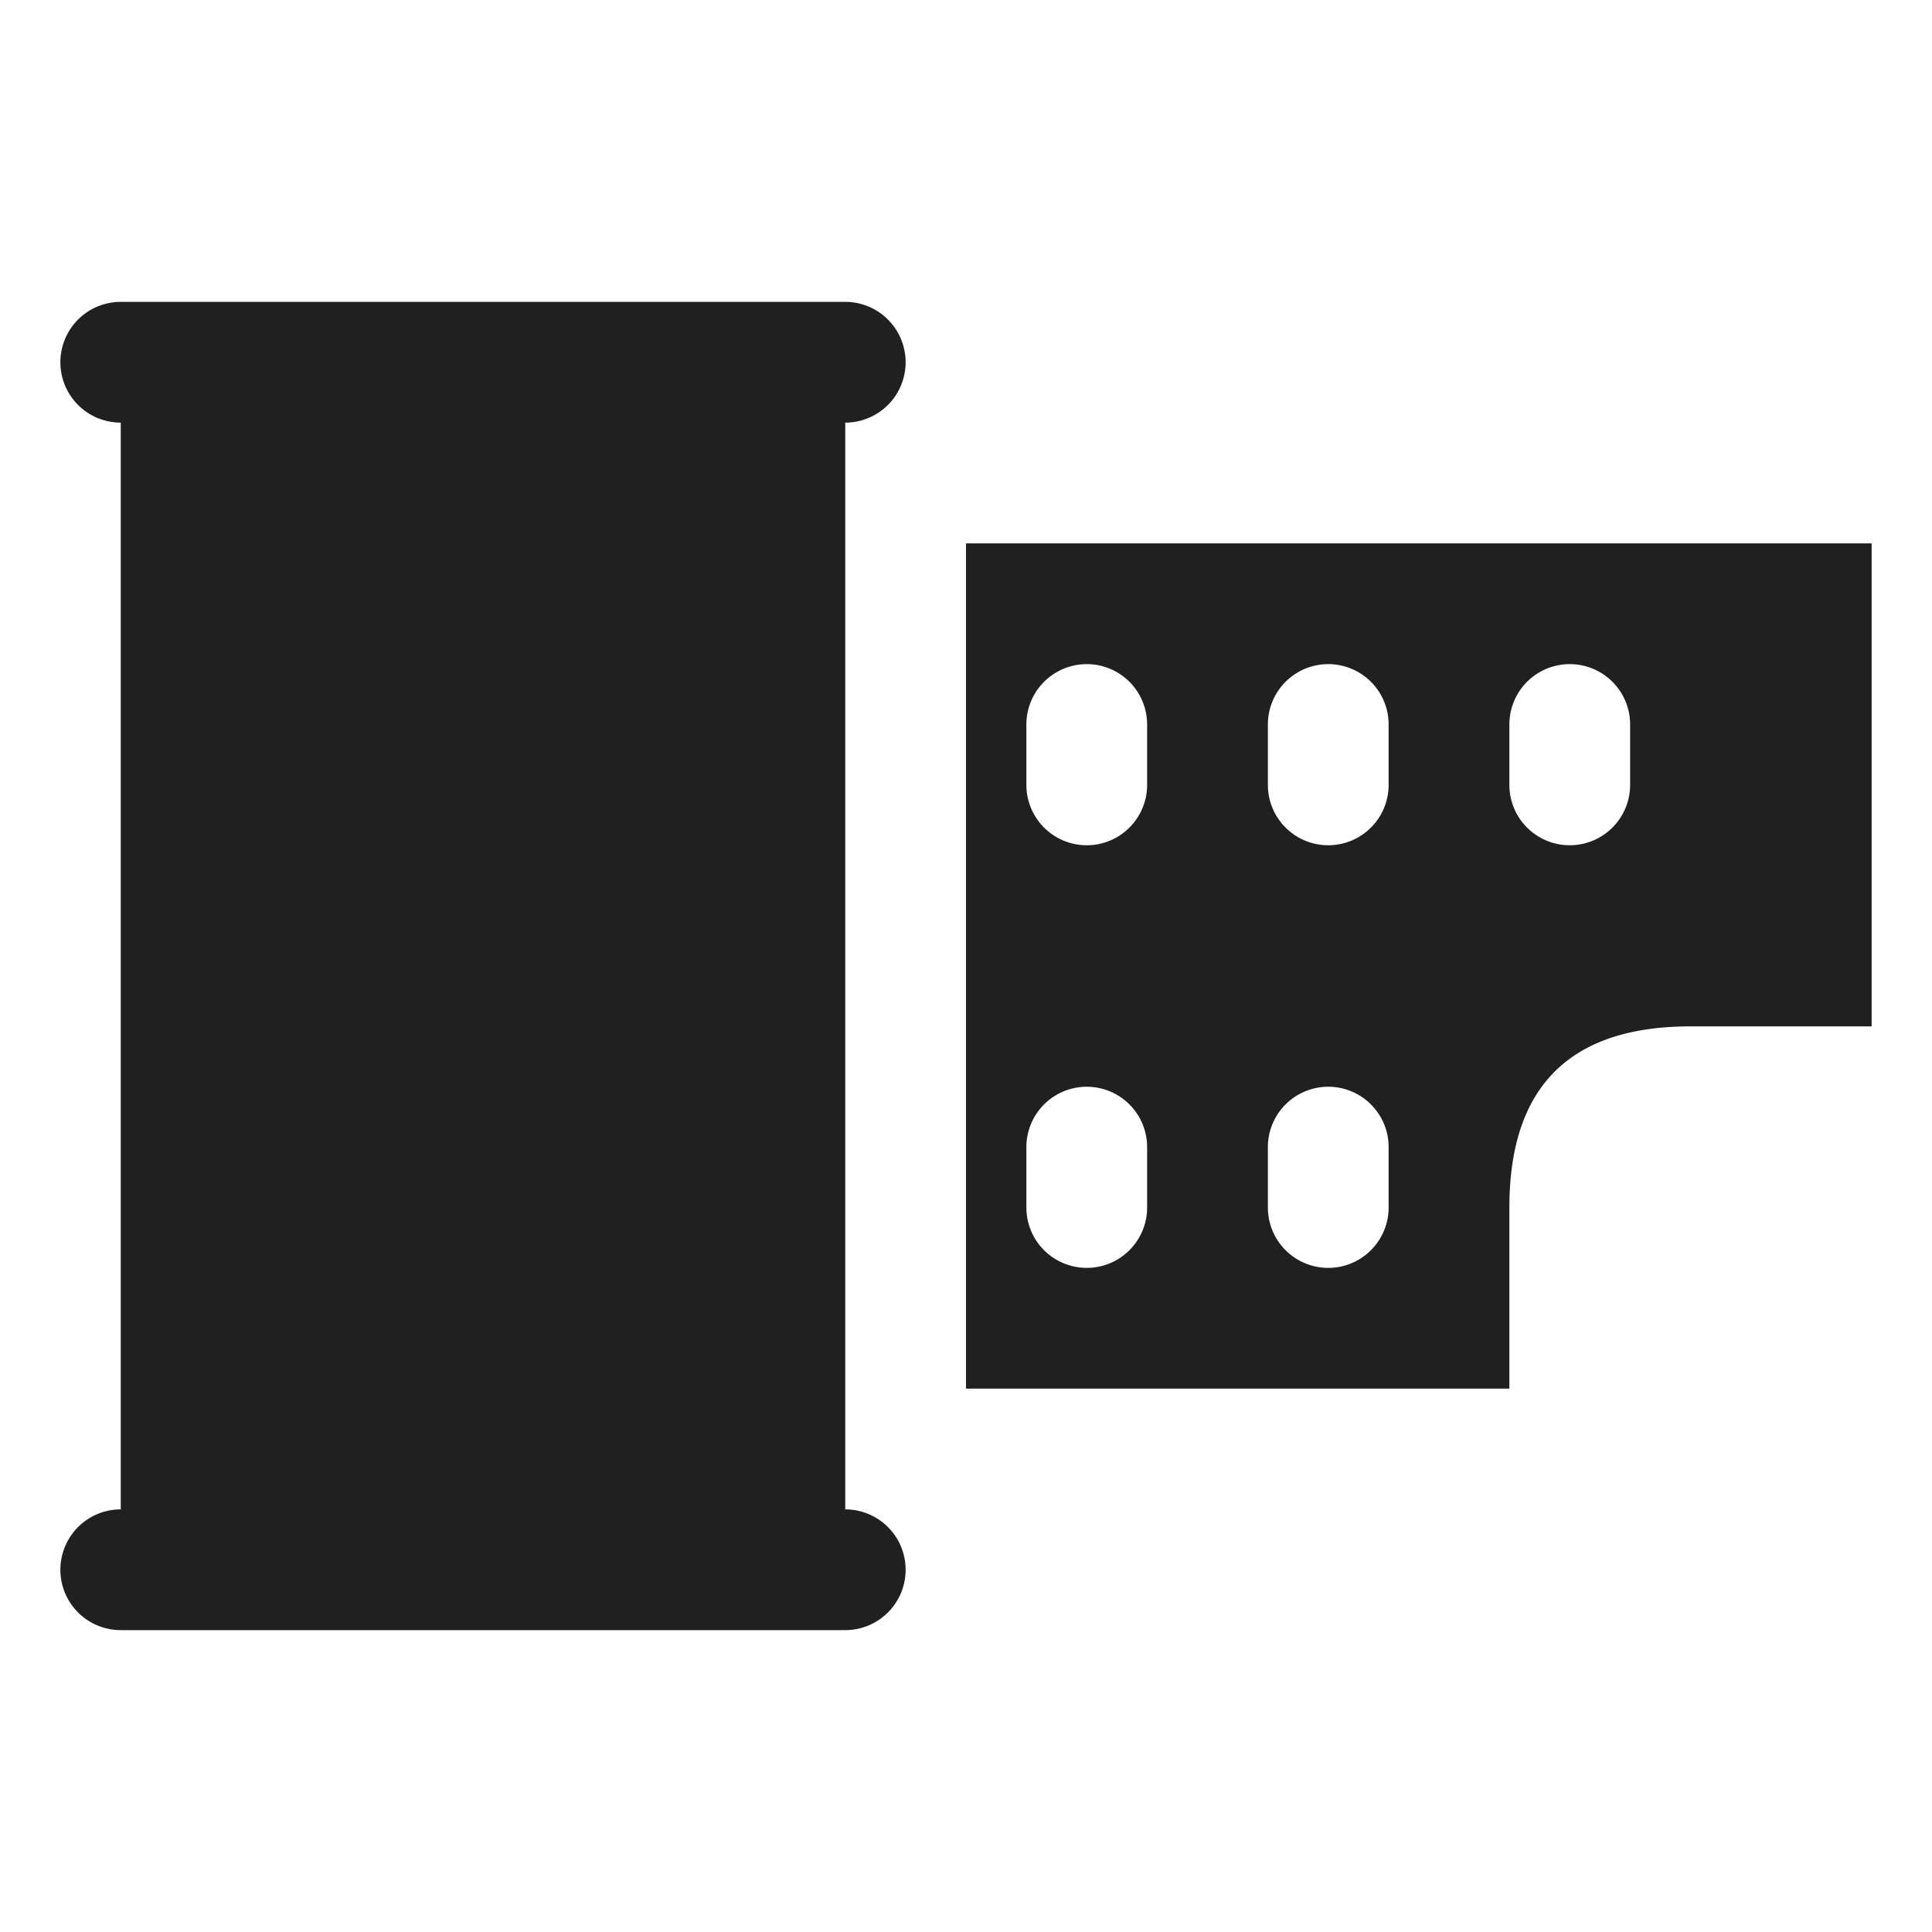 <svg xmlns="http://www.w3.org/2000/svg" viewBox="0 0 64 64" aria-labelledby="title" aria-describedby="desc"><path data-name="layer2" d="M28 50V14a2 2 0 0 0 0-4H4a2 2 0 0 0 0 4v36a2 2 0 0 0 0 4h24a2 2 0 0 0 0-4z" fill="#202020"/><path data-name="layer1" d="M32 18v28h18v-6q0-6 6-6h6V18zm6 22a2 2 0 1 1-4 0v-2a2 2 0 1 1 4 0zm0-14a2 2 0 1 1-4 0v-2a2 2 0 1 1 4 0zm8 14a2 2 0 1 1-4 0v-2a2 2 0 1 1 4 0zm0-14a2 2 0 1 1-4 0v-2a2 2 0 1 1 4 0zm8 0a2 2 0 1 1-4 0v-2a2 2 0 1 1 4 0z" fill="#202020"/></svg>